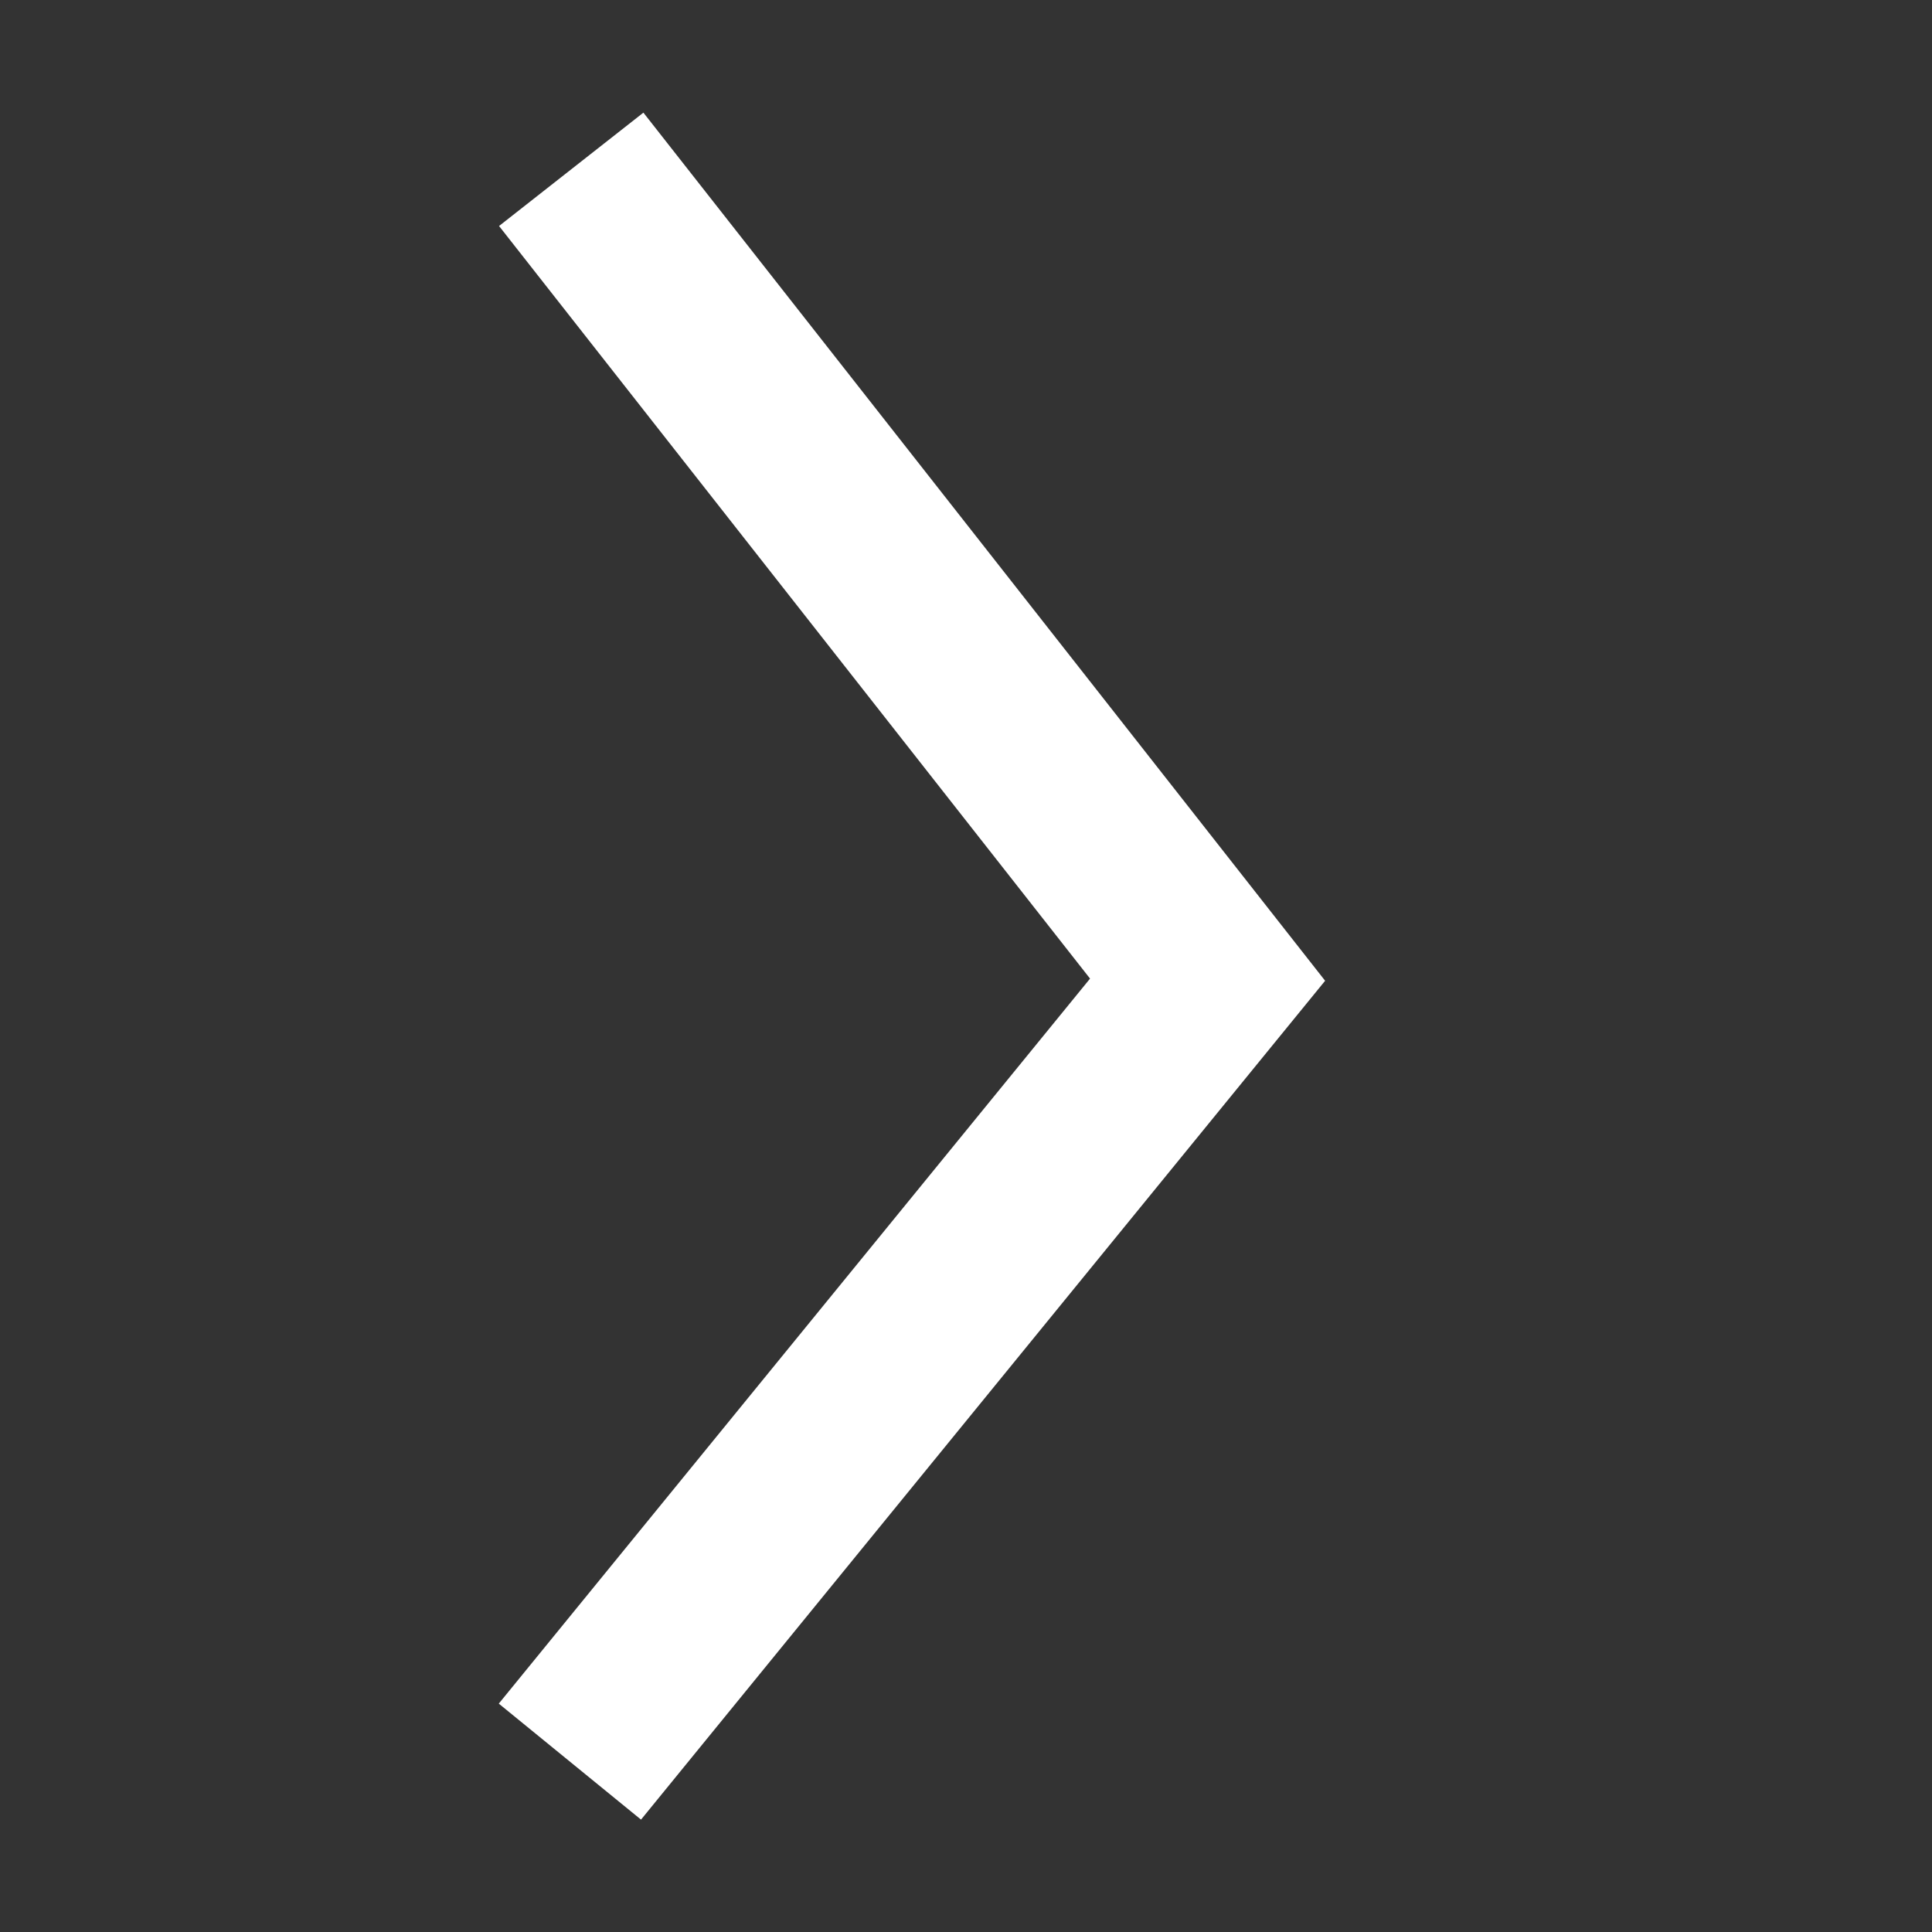 <svg width="24" height="24" viewBox="0 0 24 24" fill="none" xmlns="http://www.w3.org/2000/svg">
<rect x="0" y="0" width="24" height="24" fill="#333333" stroke="none"/>
<path d="M7.8 21L15.001 12.17L7.8 3" stroke="white" stroke-width="2.28" stroke-linecap="square"/>
</svg>
